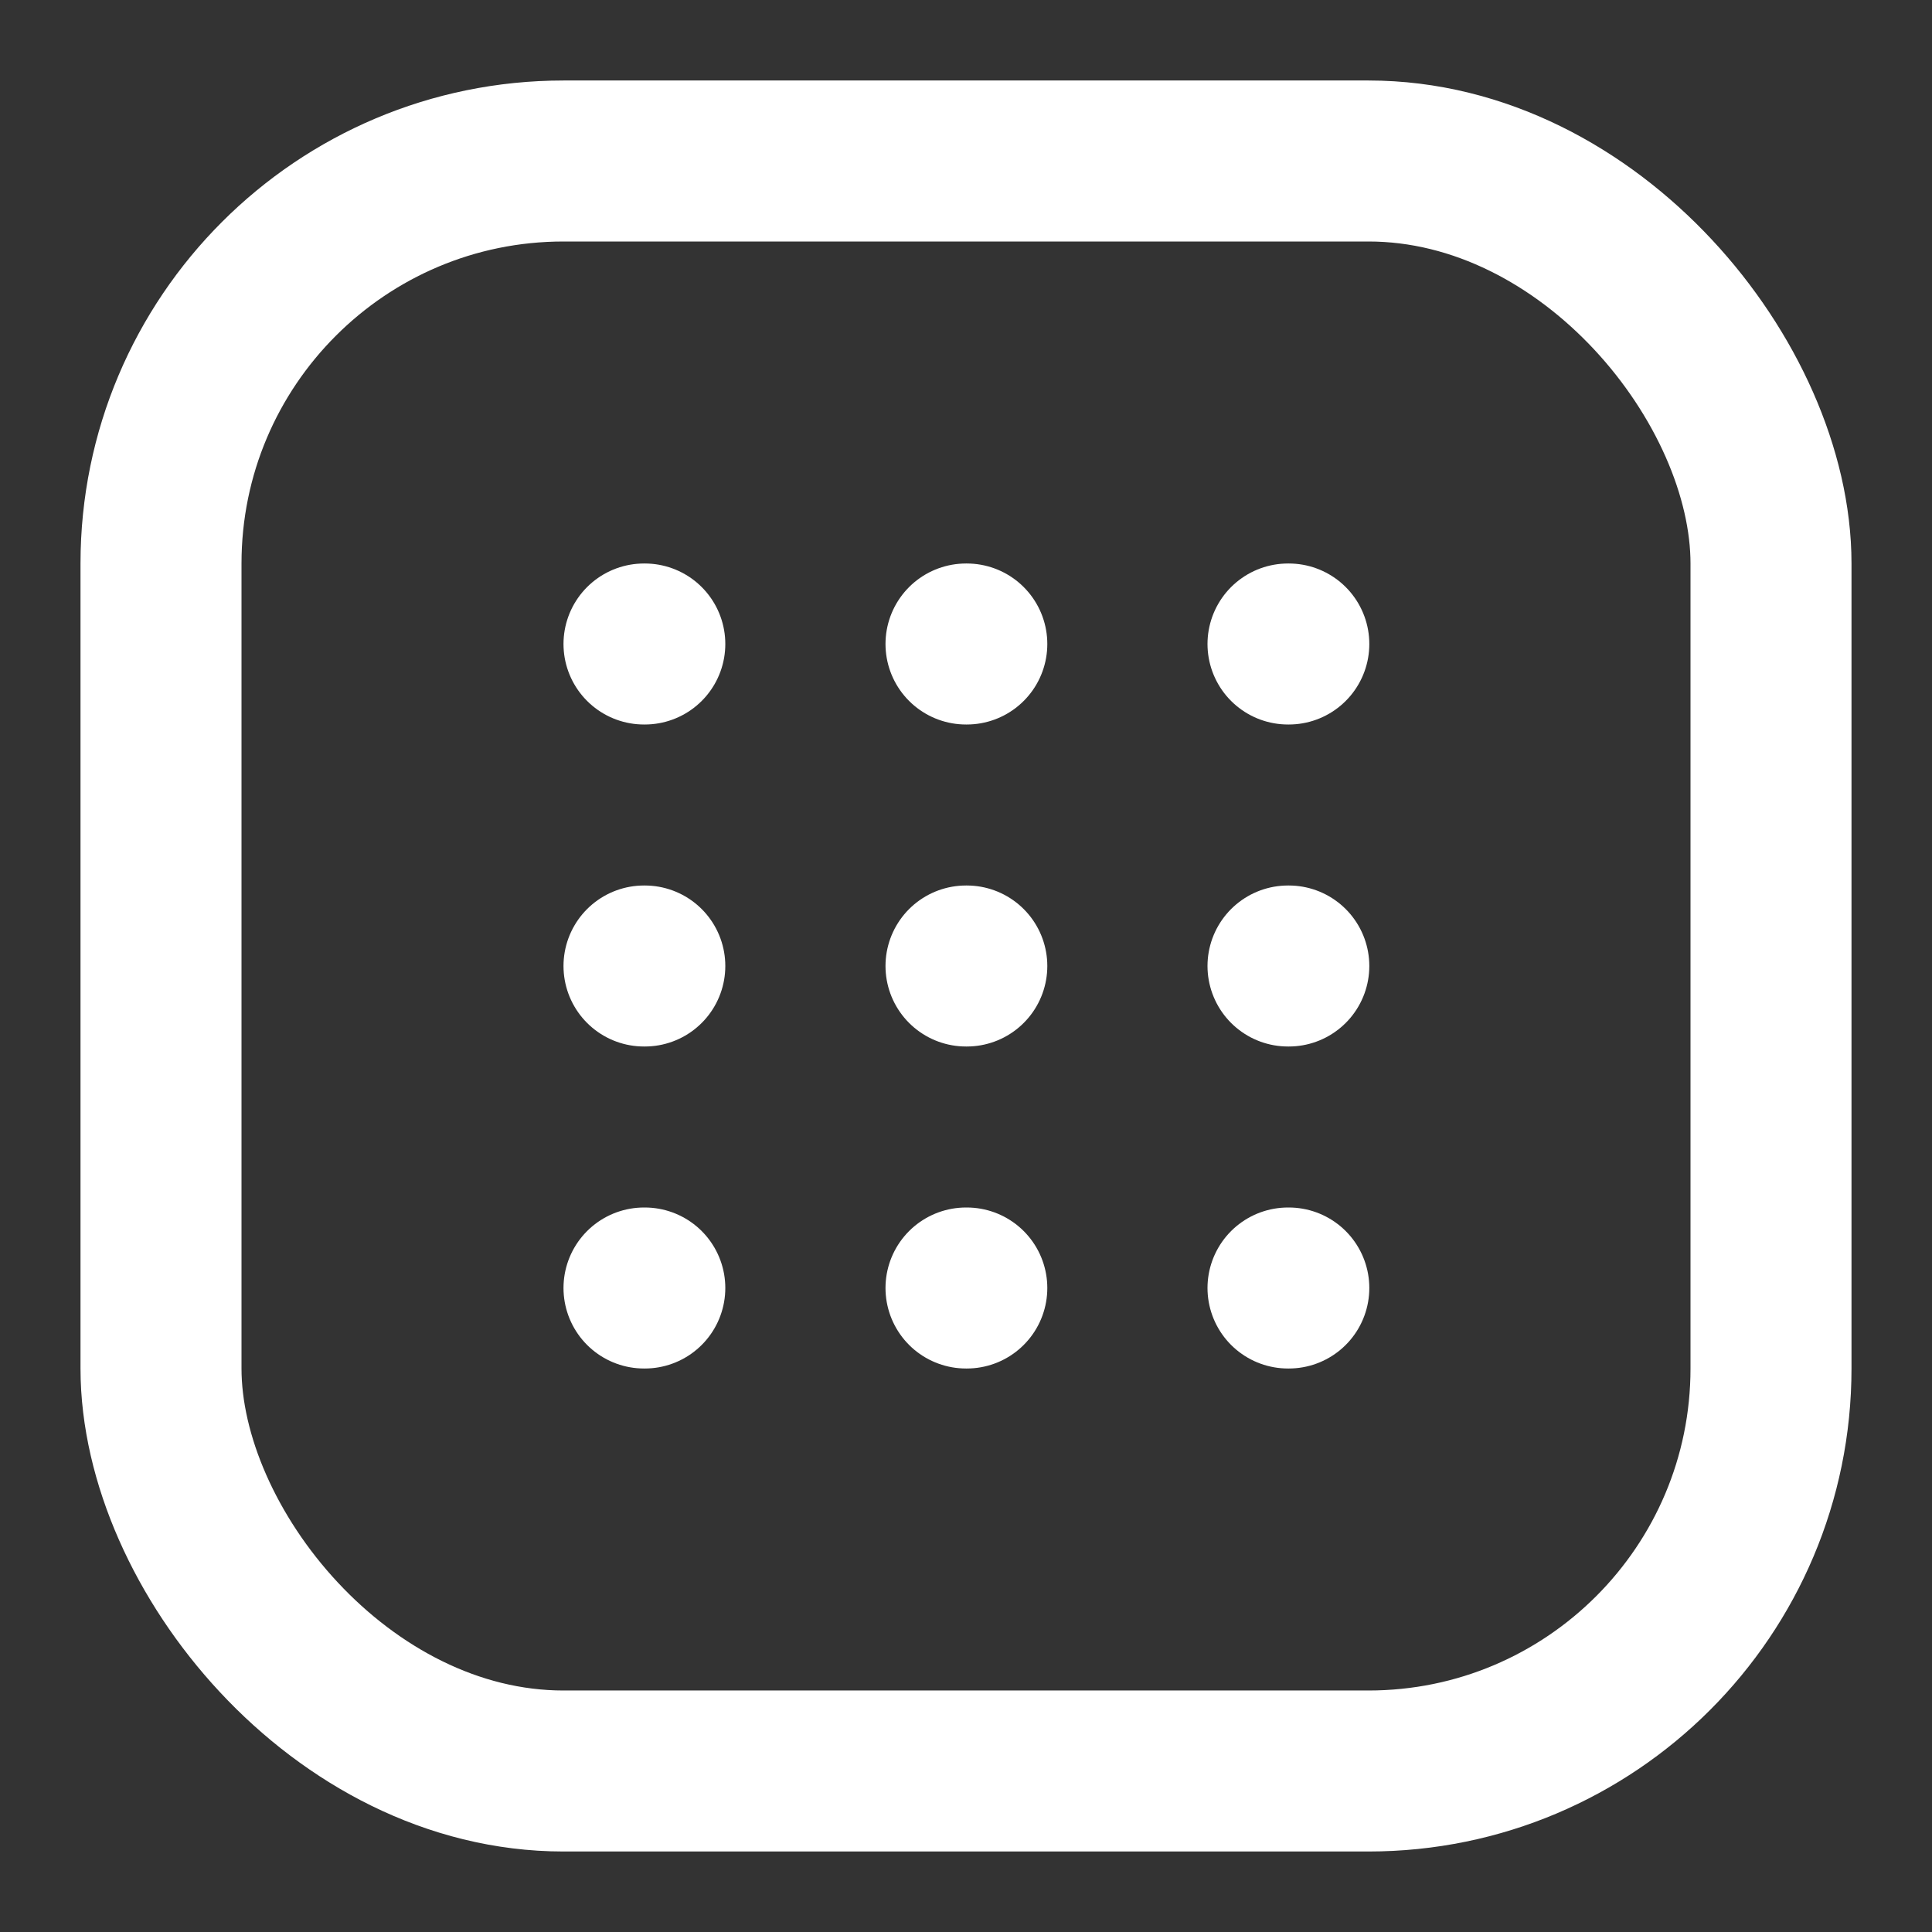 <svg xmlns="http://www.w3.org/2000/svg" viewBox="0 0 24 24" fill="none" stroke="white" stroke-width="2" stroke-linecap="round" stroke-linejoin="round">
  <rect x="0" y="0" width="24" height="24" fill="#333333" stroke="none"/>
  <rect x="2" y="2" width="20" height="20" rx="5" ry="5"></rect>
  <path d="M8 16h.01M16 16h.01M12 16h.01M12 12h.01M8 12h.01M16 12h.01M12 8h.01M8 8h.01M16 8h.01"></path>
</svg>